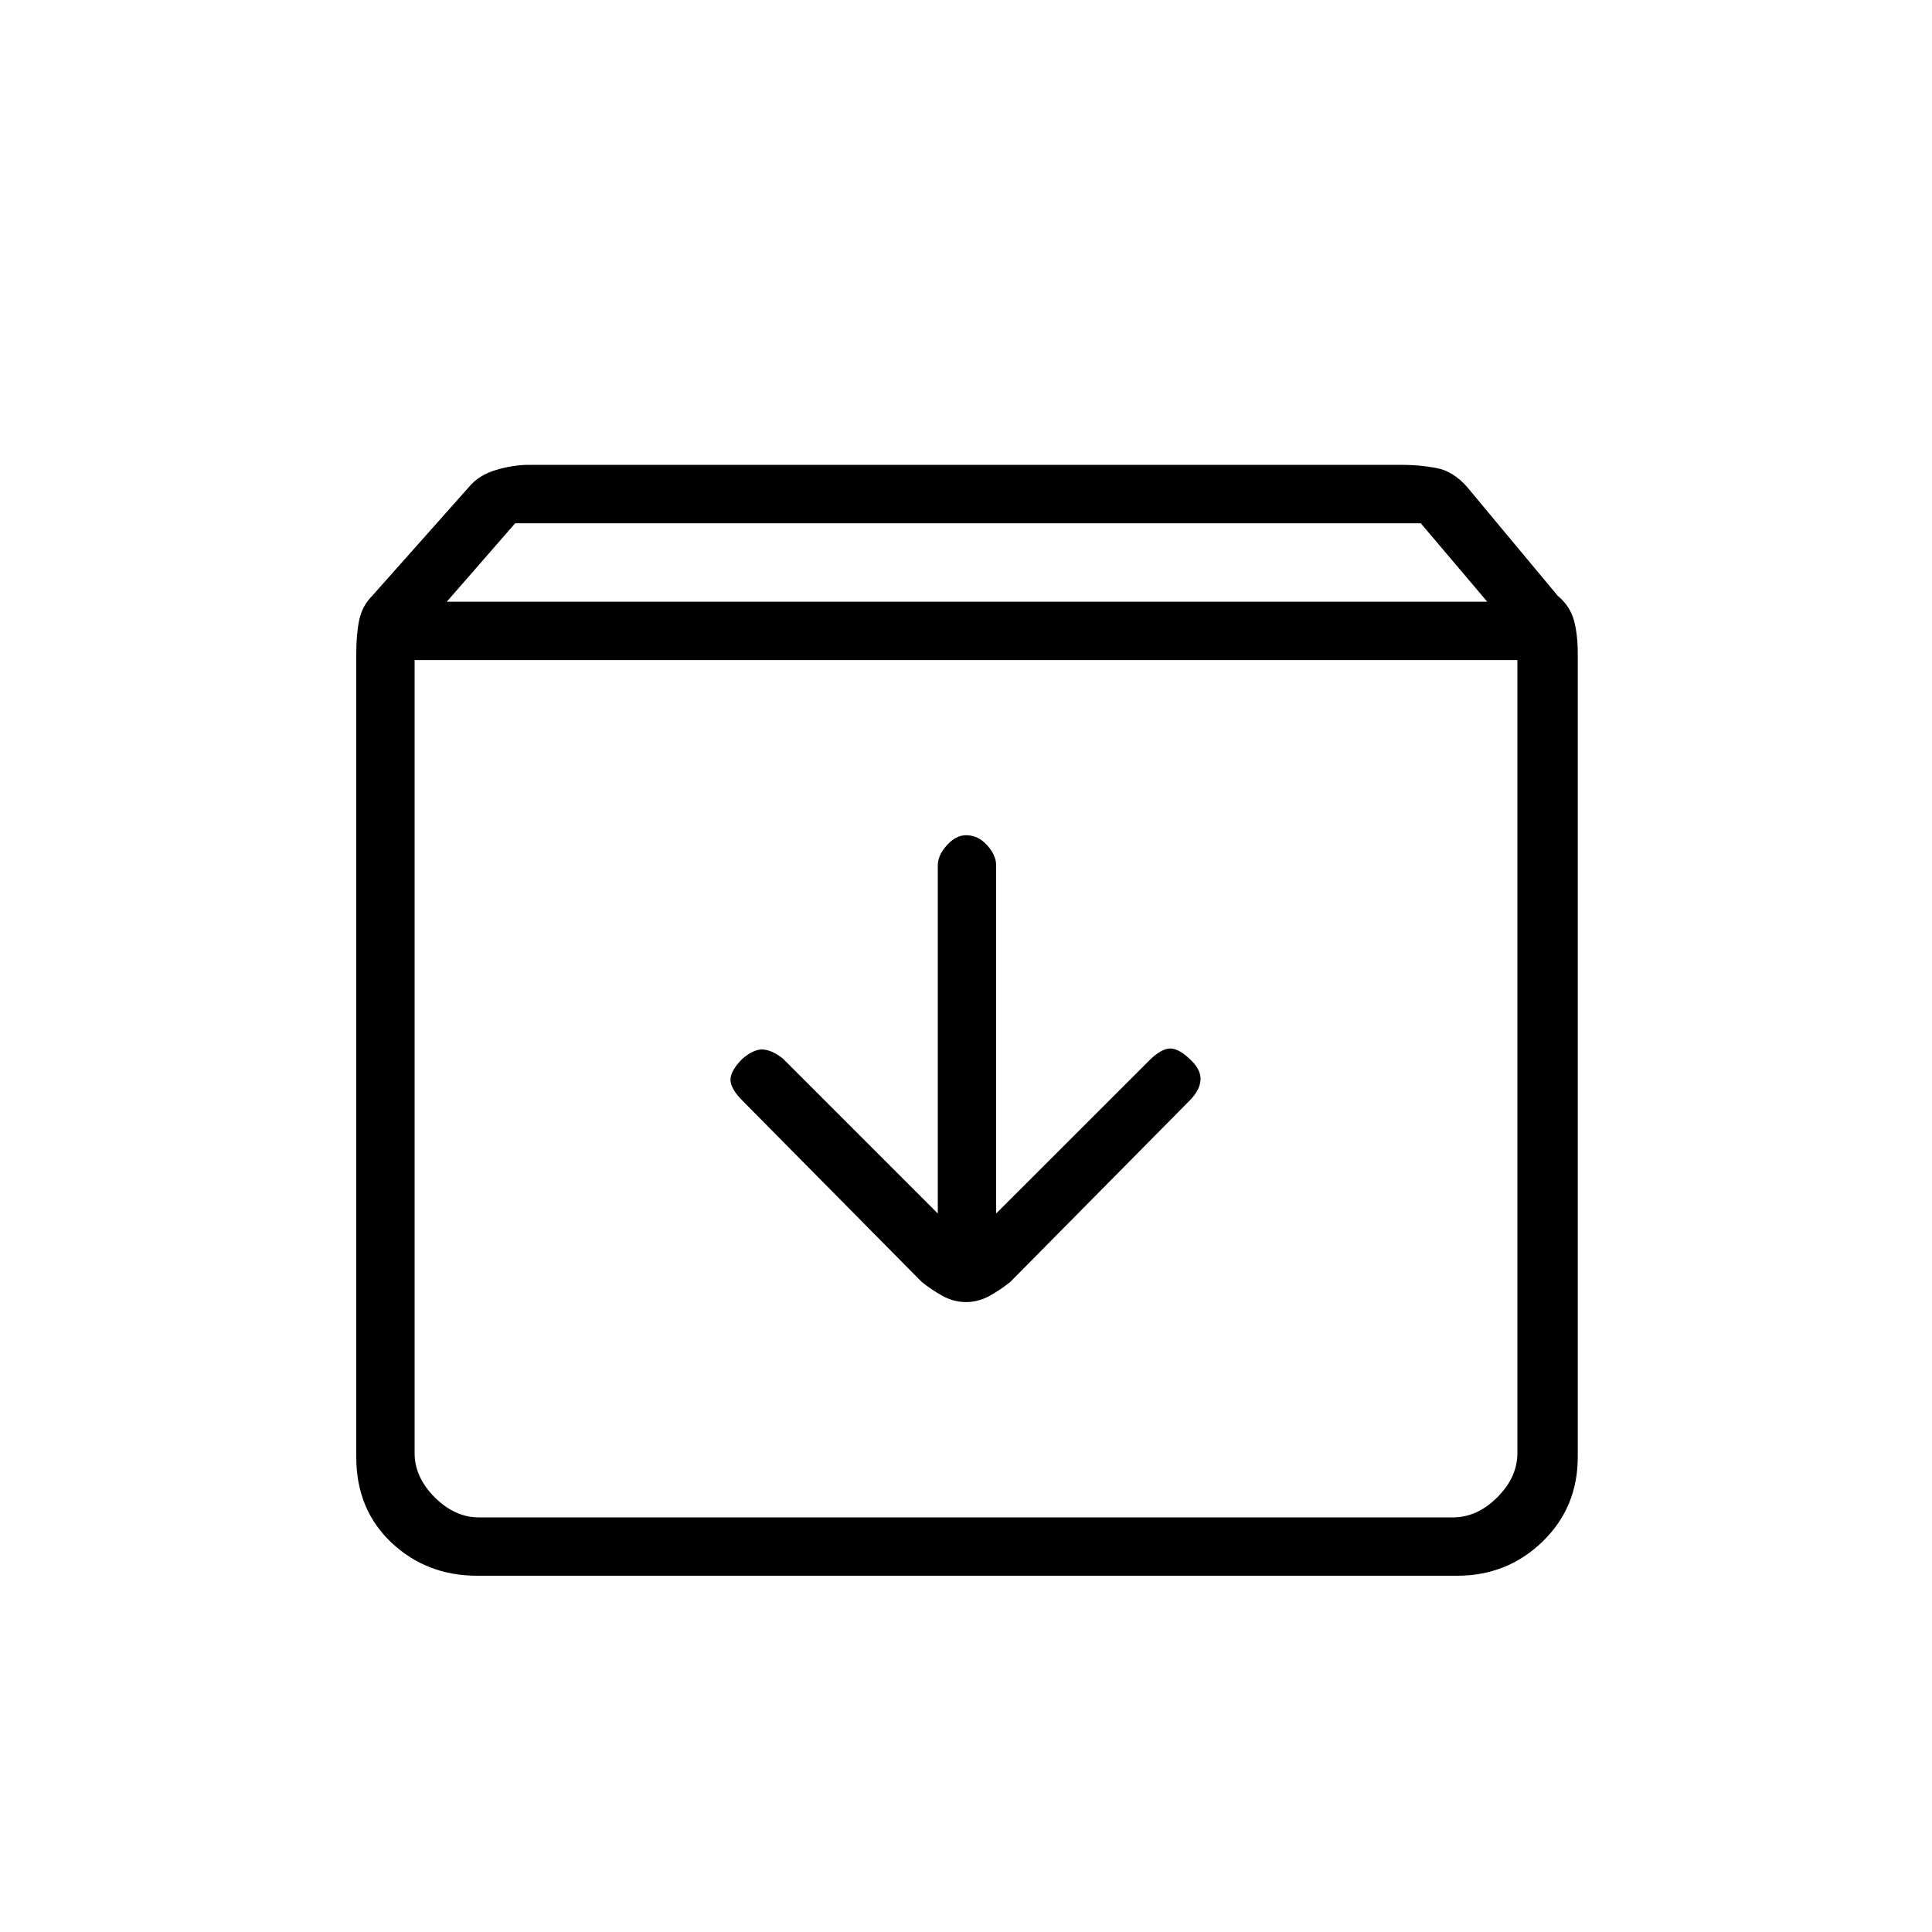 <svg xmlns="http://www.w3.org/2000/svg" height="20" width="20"><path d="M4.938 16.312Q4.417 16.312 4.052 15.969Q3.688 15.625 3.688 15.083V6.771Q3.688 6.562 3.719 6.417Q3.75 6.271 3.854 6.167L4.854 5.042Q4.958 4.917 5.135 4.865Q5.312 4.812 5.479 4.812H14.521Q14.688 4.812 14.865 4.844Q15.042 4.875 15.188 5.042L16.125 6.167Q16.25 6.271 16.292 6.417Q16.333 6.562 16.333 6.771V15.083Q16.333 15.604 15.969 15.958Q15.604 16.312 15.083 16.312ZM4.625 6.229H15.396L14.708 5.417H5.333ZM4.958 15.708H15.042Q15.292 15.708 15.5 15.5Q15.708 15.292 15.708 15.042V6.833H4.292V15.042Q4.292 15.292 4.5 15.5Q4.708 15.708 4.958 15.708ZM10 13.479Q10.125 13.479 10.24 13.417Q10.354 13.354 10.458 13.271L12.312 11.396Q12.417 11.292 12.427 11.188Q12.438 11.083 12.333 10.979Q12.208 10.854 12.115 10.854Q12.021 10.854 11.896 10.979L10.312 12.562V8.958Q10.312 8.854 10.219 8.75Q10.125 8.646 10 8.646Q9.896 8.646 9.802 8.75Q9.708 8.854 9.708 8.958V12.562L8.104 10.958Q8 10.875 7.906 10.865Q7.812 10.854 7.688 10.958Q7.562 11.083 7.562 11.177Q7.562 11.271 7.688 11.396L9.542 13.271Q9.646 13.354 9.76 13.417Q9.875 13.479 10 13.479ZM4.292 15.708Q4.292 15.708 4.292 15.5Q4.292 15.292 4.292 15.042V6.833V15.042Q4.292 15.292 4.292 15.5Q4.292 15.708 4.292 15.708Z"/></svg>